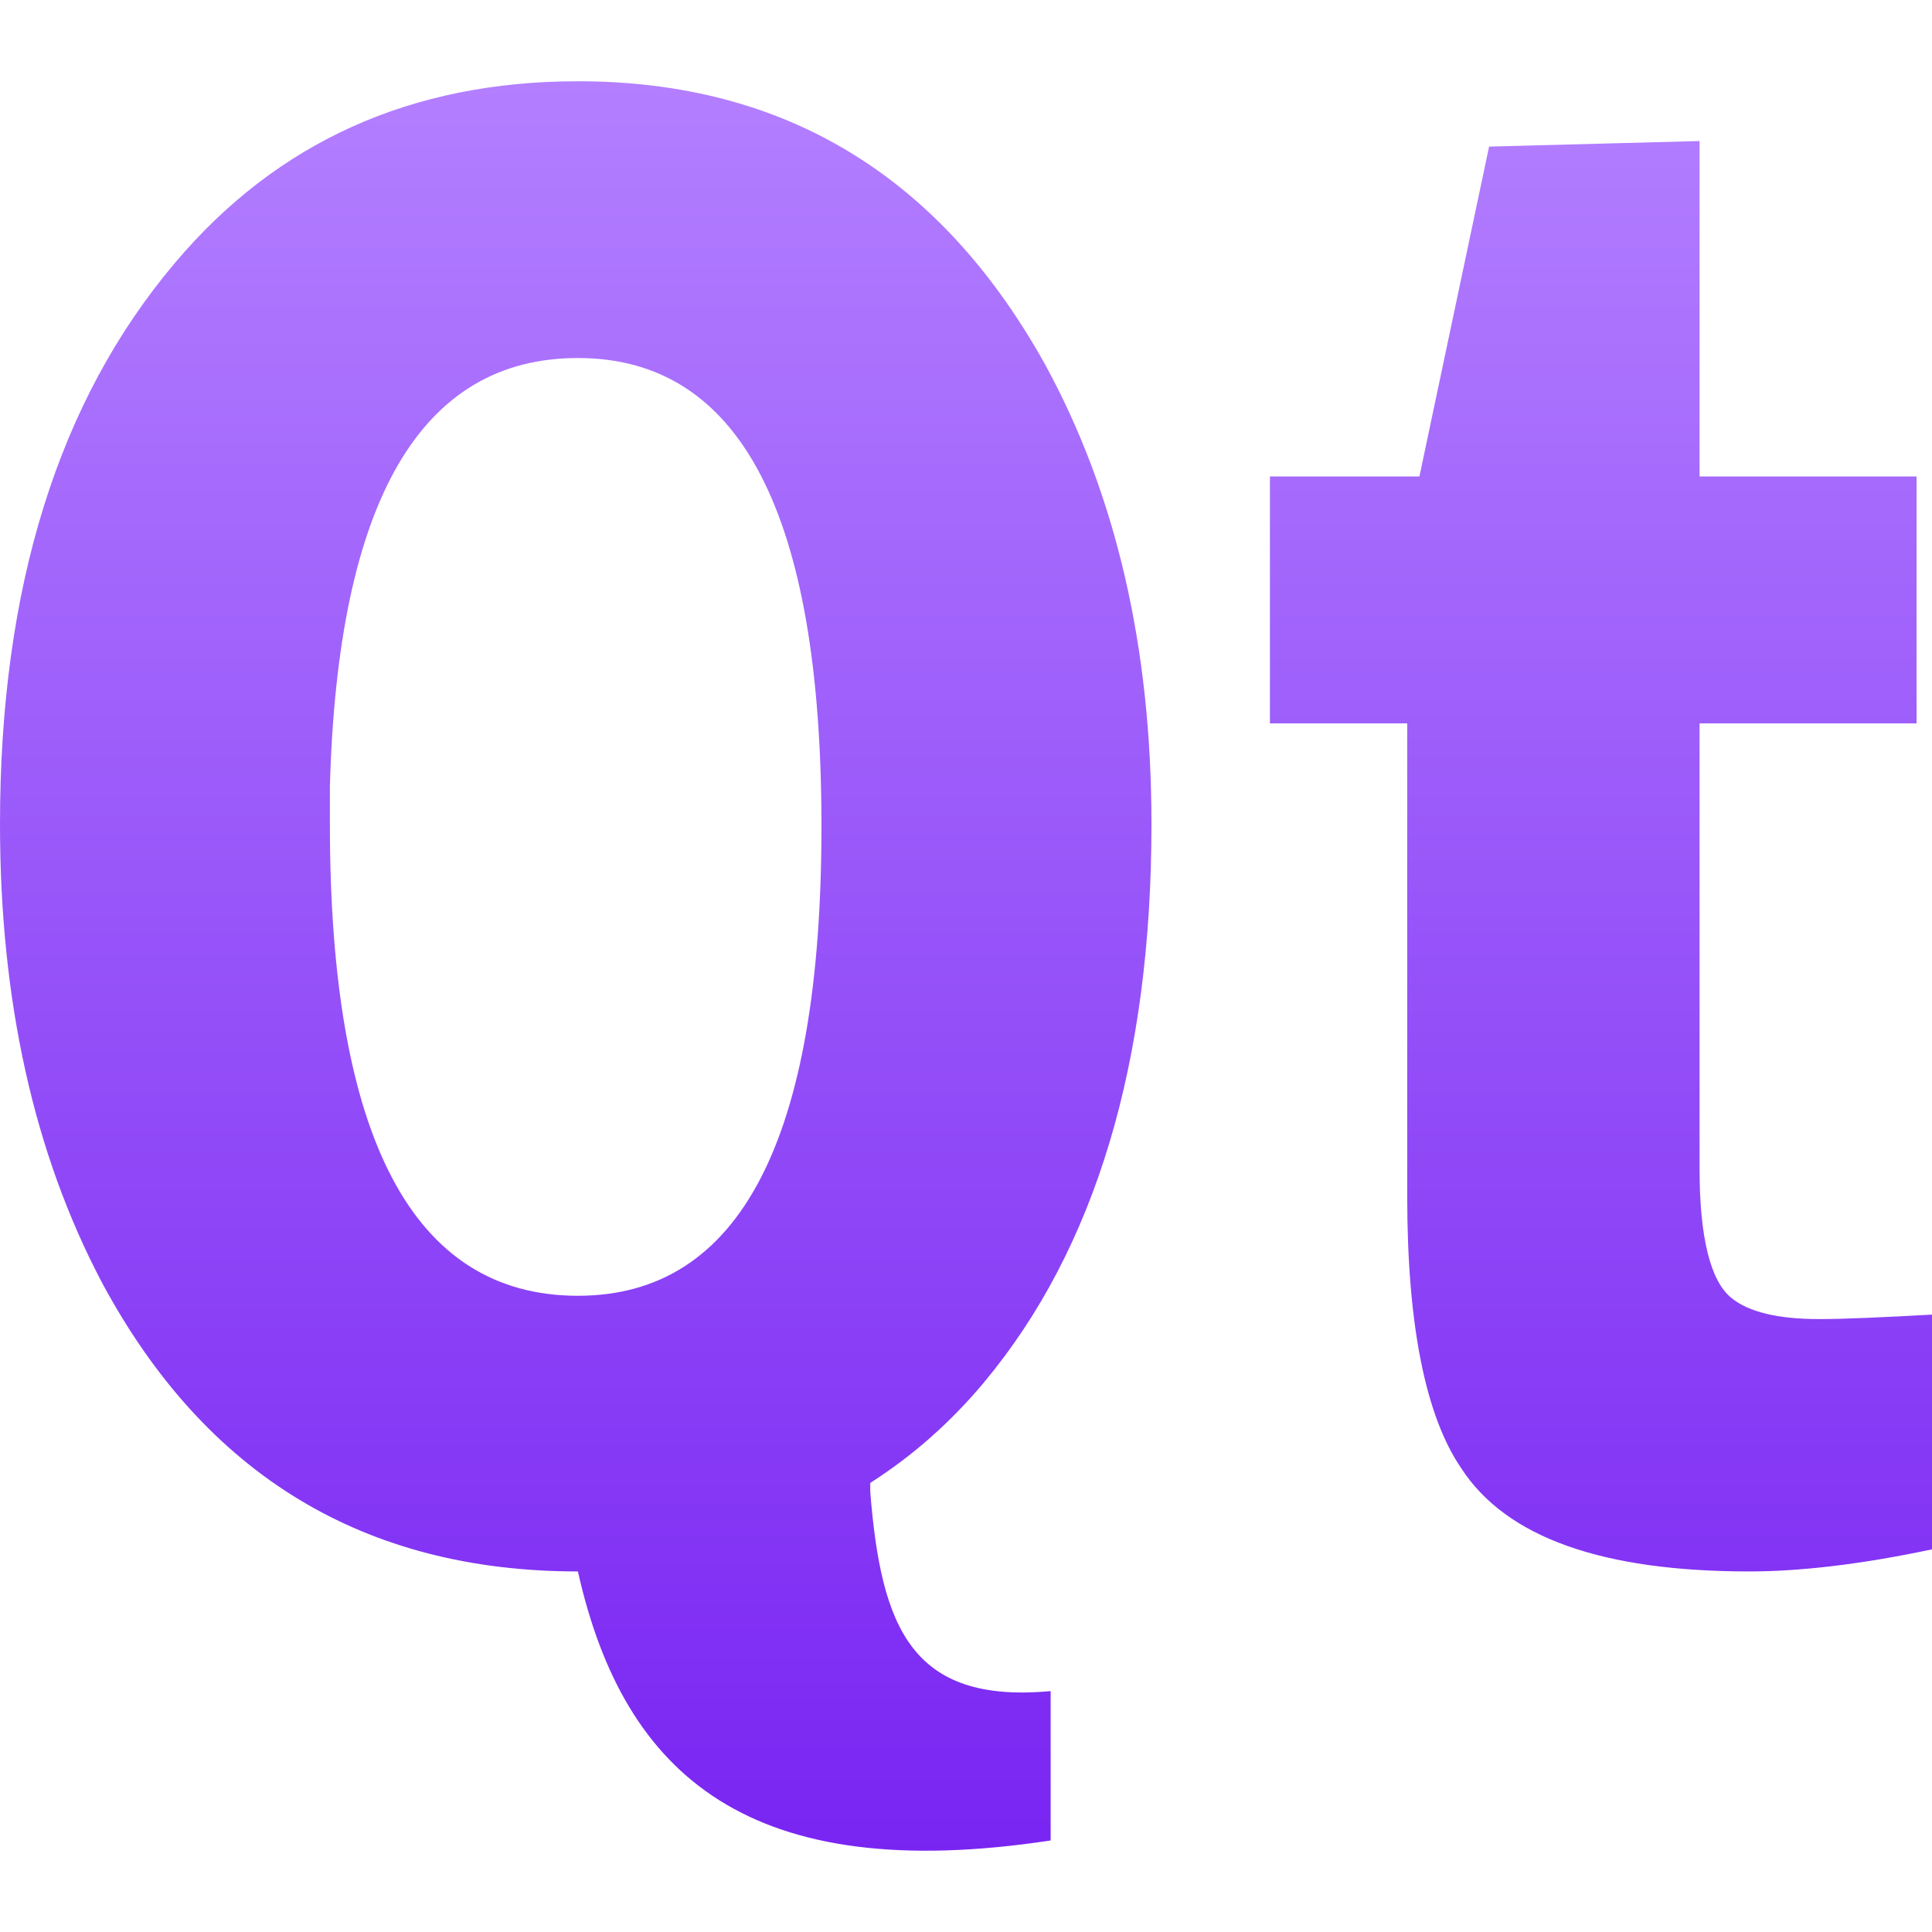 <svg xmlns="http://www.w3.org/2000/svg" width="16" height="16" version="1.1">
 <defs>
   <style id="current-color-scheme" type="text/css">
   .ColorScheme-Text { color: #d3dae3; } .ColorScheme-Highlight { color: #5294e2; }
  </style>
  <linearGradient id="arrongin" x1="0%" x2="0%" y1="0%" y2="100%">
   <stop offset="0%" style="stop-color: #dd9b44; stop-opacity: 1"/>
   <stop offset="100%" style="stop-color: #ad6c16; stop-opacity: 1"/>
  </linearGradient>
  <linearGradient id="aurora" x1="0%" x2="0%" y1="0%" y2="100%">
   <stop offset="0%" style="stop-color: #09D4DF; stop-opacity: 1"/>
   <stop offset="100%" style="stop-color: #9269F4; stop-opacity: 1"/>
  </linearGradient>
  <linearGradient id="cyberneon" x1="0%" x2="0%" y1="0%" y2="100%">
    <stop offset="0" style="stop-color: #0abdc6; stop-opacity: 1"/>
    <stop offset="1" style="stop-color: #ea00d9; stop-opacity: 1"/>
  </linearGradient>
  <linearGradient id="fitdance" x1="0%" x2="0%" y1="0%" y2="100%">
   <stop offset="0%" style="stop-color: #1AD6AB; stop-opacity: 1"/>
   <stop offset="100%" style="stop-color: #329DB6; stop-opacity: 1"/>
  </linearGradient>
  <linearGradient id="oomox" x1="0%" x2="0%" y1="0%" y2="100%">
   <stop offset="0%" style="stop-color: #b37fff; stop-opacity: 1"/>
   <stop offset="100%" style="stop-color: #7823f2; stop-opacity: 1"/>
  </linearGradient>
  <linearGradient id="rainblue" x1="0%" x2="0%" y1="0%" y2="100%">
   <stop offset="0%" style="stop-color: #00F260; stop-opacity: 1"/>
   <stop offset="100%" style="stop-color: #0575E6; stop-opacity: 1"/>
  </linearGradient>
  <linearGradient id="sunrise" x1="0%" x2="0%" y1="0%" y2="100%">
   <stop offset="0%" style="stop-color: #FF8501; stop-opacity: 1"/>
   <stop offset="100%" style="stop-color: #FFCB01; stop-opacity: 1"/>
  </linearGradient>
  <linearGradient id="telinkrin" x1="0%" x2="0%" y1="0%" y2="100%">
   <stop offset="0%" style="stop-color: #b2ced6; stop-opacity: 1"/>
   <stop offset="100%" style="stop-color: #6da5b7; stop-opacity: 1"/>
  </linearGradient>
  <linearGradient id="60spsycho" x1="0%" x2="0%" y1="0%" y2="100%">
   <stop offset="0%" style="stop-color: #df5940; stop-opacity: 1"/>
   <stop offset="25%" style="stop-color: #d8d15f; stop-opacity: 1"/>
   <stop offset="50%" style="stop-color: #e9882a; stop-opacity: 1"/>
   <stop offset="100%" style="stop-color: #279362; stop-opacity: 1"/>
  </linearGradient>
  <linearGradient id="90ssummer" x1="0%" x2="0%" y1="0%" y2="100%">
   <stop offset="0%" style="stop-color: #f618c7; stop-opacity: 1"/>
   <stop offset="20%" style="stop-color: #94ffab; stop-opacity: 1"/>
   <stop offset="50%" style="stop-color: #fbfd54; stop-opacity: 1"/>
   <stop offset="100%" style="stop-color: #0f83ae; stop-opacity: 1"/>
  </linearGradient>
 </defs>
   <path fill="url(#oomox)" class="ColorScheme-Text" d="M 4.786 0.673 C 3.408 0.673 2.295 1.174 1.449 2.177 C 0.483 3.319 0 4.867 0 6.825 C 0 8.282 0.279 9.549 0.844 10.621 C 1.701 12.218 3.018 13.014 4.786 13.014 C 5.168 14.721 6.222 15.618 8.701 15.242 L 8.701 14.005 C 7.547 14.111 7.297 13.477 7.207 12.354 L 7.207 12.281 C 7.554 12.059 7.869 11.784 8.151 11.446 C 9.073 10.339 9.536 8.795 9.536 6.825 C 9.536 5.357 9.241 4.092 8.656 3.02 C 7.788 1.458 6.5 0.673 4.786 0.673 Z M 14.075 1.168 L 12.332 1.214 L 11.755 3.946 L 10.517 3.946 L 10.517 5.991 L 11.654 5.991 L 11.654 9.906 C 11.654 10.978 11.807 11.73 12.103 12.162 C 12.476 12.733 13.269 13.014 14.487 13.014 C 14.893 13.014 15.396 12.959 16 12.831 L 16 10.887 C 15.583 10.91 15.273 10.924 15.065 10.924 C 14.725 10.924 14.483 10.866 14.34 10.75 C 14.165 10.61 14.075 10.248 14.075 9.677 L 14.075 5.991 L 15.872 5.991 L 15.872 3.946 L 14.075 3.946 L 14.075 1.168 Z M 4.786 2.965 C 6.132 2.965 6.803 4.256 6.803 6.844 C 6.803 9.431 6.132 10.731 4.786 10.731 C 3.419 10.731 2.732 9.425 2.732 6.825 C 2.732 6.72 2.732 6.618 2.732 6.513 C 2.797 4.147 3.484 2.965 4.786 2.965 Z"/>
</svg>
